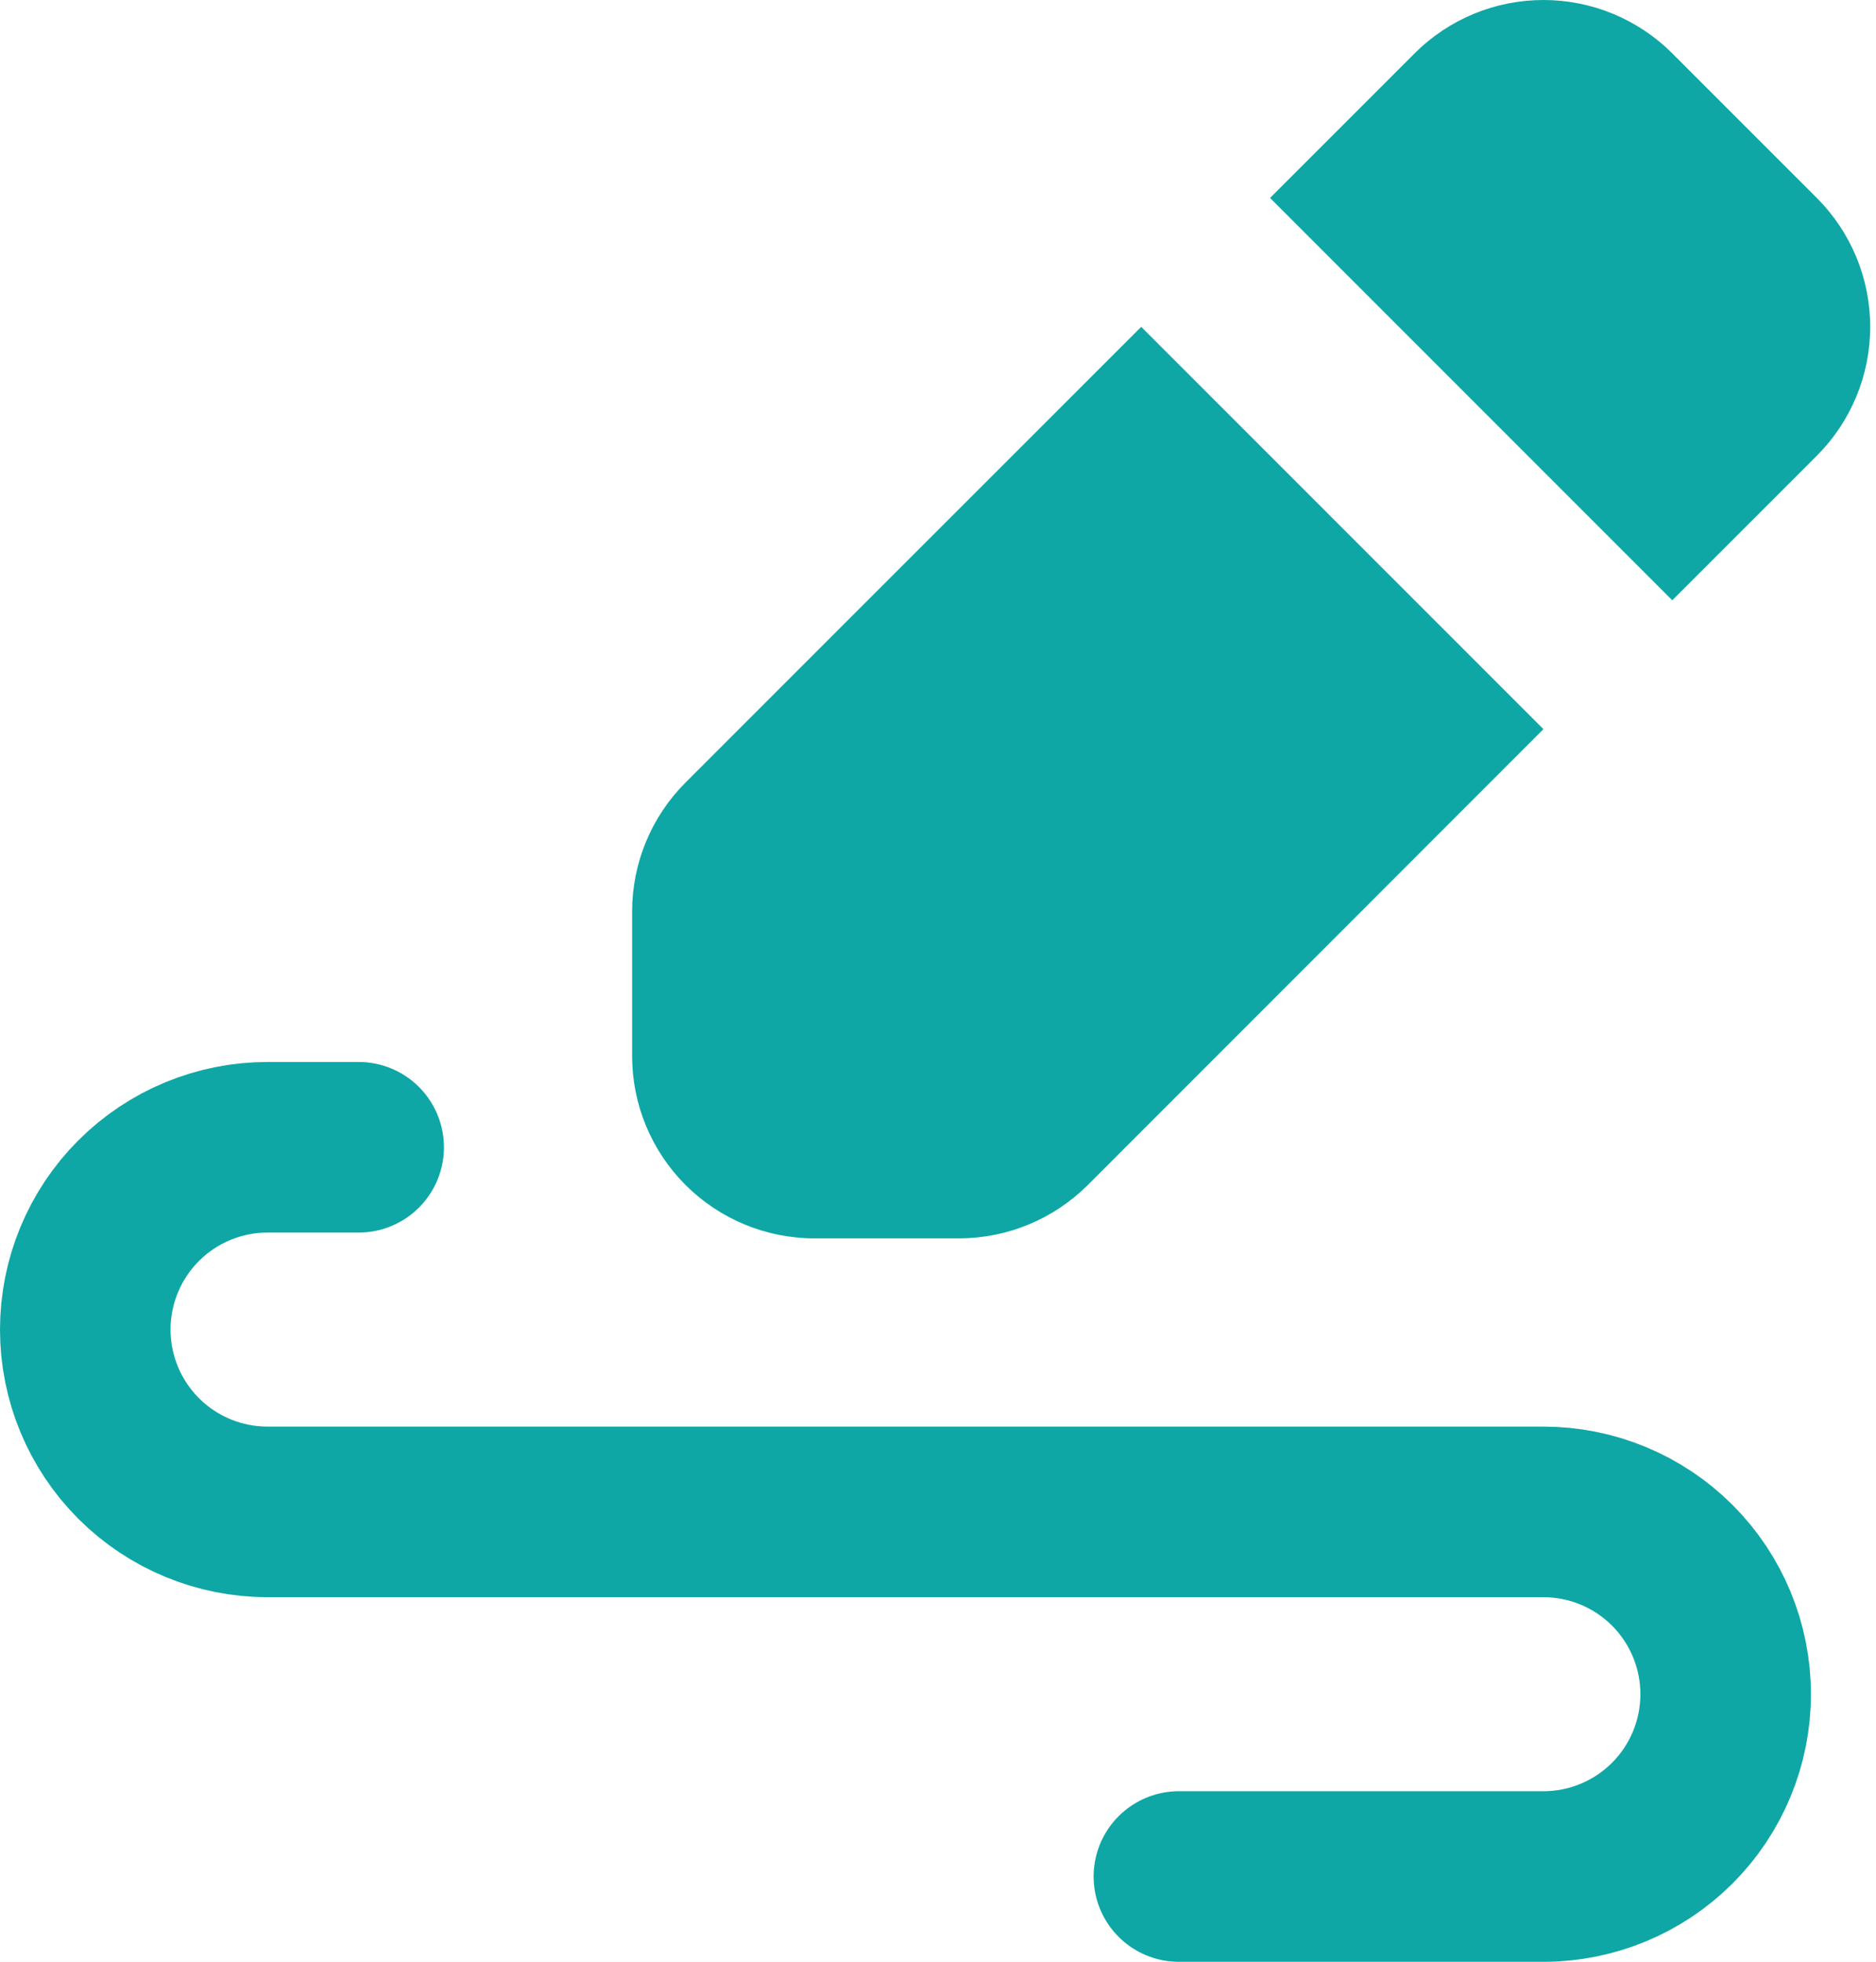 <svg width="22" height="23" viewBox="0 0 22 23" fill="none" xmlns="http://www.w3.org/2000/svg">
<rect width="22" height="23" fill="#F5F5F5"/>
<g clip-path="url(#clip0_541_32112)">
<rect width="390" height="844" transform="translate(-21 -209)" fill="white"/>
<g filter="url(#filter0_f_541_32112)">
<path fill-rule="evenodd" clip-rule="evenodd" d="M69.18 -234.125C93.306 -241.065 120.846 -238.997 142.23 -225.366C163.781 -211.629 175.367 -185.929 183.884 -161.012C191.912 -137.525 194.548 -112.2 189.226 -87.879C184.157 -64.714 172.02 -43.524 154.801 -28.096C138.907 -13.854 117.758 -9.869 97.283 -5.497C78.369 -1.459 59.843 -2.493 40.576 -3.709C15.621 -5.284 -15.45 5.729 -32.291 -13.674C-49.031 -32.959 -31.747 -64.413 -34.612 -90.333C-37.365 -115.252 -60.36 -140.636 -48.746 -162.557C-36.91 -184.895 -3.077 -176.84 18 -189.632C37.572 -201.51 47.377 -227.854 69.18 -234.125Z" fill="#02BFD3" fill-opacity="0.2"/>
</g>
<g filter="url(#filter1_f_541_32112)">
<path fill-rule="evenodd" clip-rule="evenodd" d="M350.651 -255.179C371.684 -251.642 394.009 -252.032 411.395 -239.712C428.427 -227.643 437.711 -207.954 444.898 -188.392C451.671 -169.96 450.722 -150.673 451.319 -131.053C452.047 -107.116 462.927 -80.066 448.783 -60.71C434.695 -41.431 406.522 -36.715 382.598 -37.013C361.549 -37.275 346.234 -56.002 326.134 -62.239C306.516 -68.326 282.733 -60.146 266.712 -72.971C250.179 -86.205 244.49 -108.911 241.66 -129.86C238.846 -150.687 245.63 -170.576 250.769 -190.958C257.066 -215.927 253.435 -248.671 275.138 -262.625C296.834 -276.575 325.194 -259.46 350.651 -255.179Z" fill="#0EA7A5" fill-opacity="0.3"/>
</g>
<g filter="url(#filter2_f_541_32112)">
<path fill-rule="evenodd" clip-rule="evenodd" d="M196.25 -17.424C231.506 -22.956 263.158 2.69 298.779 5.099C335.146 7.559 375.163 -23.464 405.558 -3.267C435.591 16.69 427.793 63.081 438.071 97.66C447.611 129.758 463.734 159.188 463.792 192.658C463.861 232.362 463.523 275.815 438.435 306.511C412.693 338.008 370.56 356.564 329.874 356.514C291.419 356.466 260.4 327.822 228.504 306.249C203.018 289.01 181.055 268.748 163.125 243.725C145.382 218.965 136.493 190.89 125.488 162.486C109.446 121.084 67.51 80.106 83.74 38.841C99.42 -1.027 153.958 -10.788 196.25 -17.424Z" fill="#FA6288" fill-opacity="0.25"/>
</g>
<g filter="url(#filter3_f_541_32112)">
<path fill-rule="evenodd" clip-rule="evenodd" d="M319.428 232.323C347.707 280.184 346.667 339.268 339.956 392.061C333.837 440.197 309.038 480.074 283.081 518.251C259.225 553.337 227.962 579.194 195.211 604.947C157.843 634.331 125.982 688.721 77.233 680.115C27.057 671.257 2.912 604.913 -33.535 564.565C-60.315 534.918 -87.445 507.717 -109.083 473.859C-131.912 438.135 -163.128 402.483 -163.441 361.292C-163.753 320.204 -128.113 294.136 -110.713 259.211C-92.898 223.454 -86.572 181.027 -59.604 152.878C-28.268 120.169 9.156 88.995 54.9 86.34C101.801 83.618 146.41 114.29 190.075 138.387C236.951 164.256 291.248 184.627 319.428 232.323Z" fill="#2EBEAD" fill-opacity="0.2"/>
</g>
<g clip-path="url(#clip1_541_32112)">
<path fill-rule="evenodd" clip-rule="evenodd" d="M16.589 0.626C16.99 0.225 17.533 0 18.1 0C18.667 0 19.21 0.225 19.611 0.626L21.306 2.321C21.707 2.722 21.932 3.265 21.932 3.832C21.932 4.399 21.707 4.942 21.306 5.343L19.611 7.038L14.894 2.321L16.589 0.626ZM13.383 3.832L8.039 9.175C7.638 9.576 7.413 10.12 7.413 10.687V12.382C7.413 12.948 7.638 13.492 8.039 13.893C8.44 14.294 8.984 14.519 9.55 14.519H11.245C11.812 14.519 12.356 14.294 12.757 13.893L18.1 8.549L13.383 3.832Z" fill="#0EA7A5"/>
<path d="M4.206 13.451H3.137C2.571 13.451 2.027 13.676 1.626 14.077C1.225 14.478 1 15.022 1 15.589C1 16.155 1.225 16.699 1.626 17.1C2.027 17.501 2.571 17.726 3.137 17.726H18.099C18.666 17.726 19.21 17.951 19.611 18.352C20.012 18.753 20.237 19.297 20.237 19.863C20.237 20.43 20.012 20.974 19.611 21.375C19.21 21.776 18.666 22.001 18.099 22.001H13.825" stroke="#0EA7A5" stroke-width="2" stroke-linecap="round" stroke-linejoin="round"/>
</g>
</g>
<defs>
<filter id="filter0_f_541_32112" x="-352" y="-538" width="844" height="836" filterUnits="userSpaceOnUse" color-interpolation-filters="sRGB">
<feFlood flood-opacity="0" result="BackgroundImageFix"/>
<feBlend mode="normal" in="SourceGraphic" in2="BackgroundImageFix" result="shape"/>
<feGaussianBlur stdDeviation="150" result="effect1_foregroundBlur_541_32112"/>
</filter>
<filter id="filter1_f_541_32112" x="-59" y="-568" width="815" height="831" filterUnits="userSpaceOnUse" color-interpolation-filters="sRGB">
<feFlood flood-opacity="0" result="BackgroundImageFix"/>
<feBlend mode="normal" in="SourceGraphic" in2="BackgroundImageFix" result="shape"/>
<feGaussianBlur stdDeviation="150" result="effect1_foregroundBlur_541_32112"/>
</filter>
<filter id="filter2_f_541_32112" x="-219.929" y="-318.203" width="983.726" height="974.717" filterUnits="userSpaceOnUse" color-interpolation-filters="sRGB">
<feFlood flood-opacity="0" result="BackgroundImageFix"/>
<feBlend mode="normal" in="SourceGraphic" in2="BackgroundImageFix" result="shape"/>
<feGaussianBlur stdDeviation="150" result="effect1_foregroundBlur_541_32112"/>
</filter>
<filter id="filter3_f_541_32112" x="-563.443" y="-313.83" width="1307.35" height="1394.86" filterUnits="userSpaceOnUse" color-interpolation-filters="sRGB">
<feFlood flood-opacity="0" result="BackgroundImageFix"/>
<feBlend mode="normal" in="SourceGraphic" in2="BackgroundImageFix" result="shape"/>
<feGaussianBlur stdDeviation="200" result="effect1_foregroundBlur_541_32112"/>
</filter>
<clipPath id="clip0_541_32112">
<rect width="390" height="844" fill="white" transform="translate(-21 -209)"/>
</clipPath>
<clipPath id="clip1_541_32112">
<rect width="390" height="647" fill="white" transform="translate(-21 -97)"/>
</clipPath>
</defs>
</svg>
